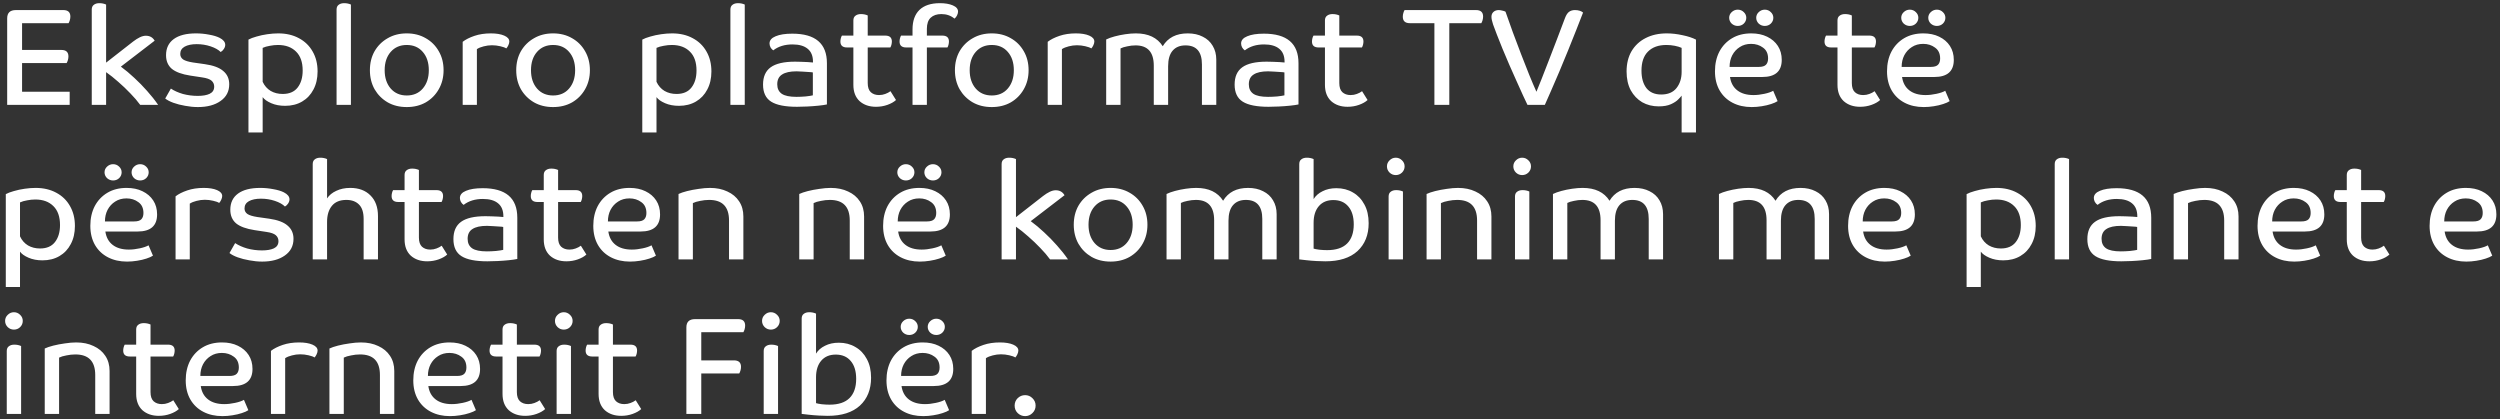 <svg width="453" height="76" viewBox="0 0 453 76" fill="none" xmlns="http://www.w3.org/2000/svg">
<rect x="0" y="0" width="453" height="76" fill="#333333" stroke="none"/>
<path d="M1.3 3.325C1.3 2.325 1.825 1.825 2.875 1.825H11.475C12.325 1.825 12.75 2.217 12.75 3C12.75 3.217 12.717 3.442 12.65 3.675C12.583 3.892 12.508 4.067 12.425 4.2H4V9.05H11.125C11.975 9.05 12.4 9.442 12.4 10.225C12.4 10.442 12.367 10.667 12.3 10.9C12.233 11.117 12.158 11.292 12.075 11.425H4V16.625H12.625V19H1.3V3.325ZM16.626 1.725C16.626 1.342 16.751 1.058 17.001 0.875C17.251 0.675 17.584 0.575 18.001 0.575C18.451 0.575 18.86 0.658 19.226 0.825V11.35L24.126 7.525C24.559 7.192 24.968 6.933 25.351 6.75C25.735 6.567 26.093 6.475 26.426 6.475C27.143 6.475 27.676 6.775 28.026 7.375L21.901 12.075C22.701 12.658 23.509 13.333 24.326 14.1C25.143 14.85 25.918 15.642 26.651 16.475C27.401 17.308 28.068 18.15 28.651 19H25.401C24.918 18.333 24.326 17.642 23.626 16.925C22.943 16.208 22.218 15.517 21.451 14.85C20.684 14.167 19.943 13.575 19.226 13.075V19H16.626V1.725ZM39.962 18.3C38.929 19.033 37.562 19.4 35.862 19.4C35.112 19.4 34.345 19.325 33.562 19.175C32.779 19.042 32.062 18.858 31.412 18.625C30.779 18.392 30.287 18.133 29.937 17.85L30.962 16.05C31.562 16.45 32.287 16.775 33.137 17.025C34.004 17.258 34.904 17.375 35.837 17.375C36.737 17.375 37.454 17.25 37.987 17C38.537 16.733 38.812 16.3 38.812 15.7C38.812 15.267 38.654 14.908 38.337 14.625C38.02 14.342 37.454 14.142 36.637 14.025L34.487 13.7C32.97 13.467 31.854 13.058 31.137 12.475C30.437 11.875 30.087 11.05 30.087 10C30.087 8.733 30.554 7.758 31.487 7.075C32.42 6.392 33.762 6.05 35.512 6.05C36.312 6.05 37.095 6.125 37.862 6.275C38.645 6.408 39.287 6.6 39.787 6.85C40.47 7.2 40.812 7.625 40.812 8.125C40.812 8.375 40.729 8.625 40.562 8.875C40.412 9.108 40.22 9.292 39.987 9.425C39.57 9.008 38.962 8.667 38.162 8.4C37.362 8.133 36.52 8 35.637 8C34.737 8 34.012 8.15 33.462 8.45C32.929 8.75 32.662 9.192 32.662 9.775C32.662 10.192 32.837 10.525 33.187 10.775C33.537 11.008 34.137 11.192 34.987 11.325L37.112 11.625C38.645 11.842 39.762 12.258 40.462 12.875C41.179 13.475 41.537 14.275 41.537 15.275C41.537 16.558 41.012 17.567 39.962 18.3ZM45.02 7.175C45.386 6.975 45.87 6.792 46.47 6.625C47.086 6.442 47.745 6.3 48.445 6.2C49.145 6.1 49.803 6.05 50.42 6.05C51.853 6.05 53.103 6.342 54.17 6.925C55.236 7.492 56.061 8.292 56.645 9.325C57.245 10.358 57.545 11.567 57.545 12.95C57.545 14.2 57.295 15.292 56.795 16.225C56.311 17.158 55.628 17.883 54.745 18.4C53.861 18.917 52.836 19.175 51.67 19.175C50.72 19.175 49.878 19.017 49.145 18.7C48.411 18.383 47.895 18.017 47.595 17.6V24H45.02V7.175ZM51.22 17.025C52.42 17.025 53.32 16.642 53.92 15.875C54.536 15.092 54.845 14.058 54.845 12.775C54.845 11.275 54.445 10.133 53.645 9.35C52.845 8.55 51.753 8.15 50.37 8.15C49.886 8.15 49.395 8.2 48.895 8.3C48.395 8.383 47.961 8.508 47.595 8.675V14.825C47.928 15.542 48.411 16.092 49.045 16.475C49.678 16.842 50.403 17.025 51.22 17.025ZM63.587 19H60.986V1.725C60.986 1.342 61.111 1.058 61.361 0.875C61.611 0.675 61.945 0.575 62.361 0.575C62.812 0.575 63.22 0.658 63.587 0.825V19ZM67.876 16.175C67.309 15.158 67.026 14.008 67.026 12.725C67.026 11.425 67.309 10.275 67.876 9.275C68.459 8.275 69.251 7.492 70.251 6.925C71.251 6.342 72.401 6.05 73.701 6.05C75.001 6.05 76.151 6.342 77.151 6.925C78.151 7.492 78.934 8.275 79.501 9.275C80.084 10.275 80.376 11.425 80.376 12.725C80.376 14.008 80.084 15.158 79.501 16.175C78.934 17.175 78.151 17.967 77.151 18.55C76.151 19.117 75.001 19.4 73.701 19.4C72.401 19.4 71.251 19.117 70.251 18.55C69.251 17.967 68.459 17.175 67.876 16.175ZM77.701 12.725C77.701 11.342 77.334 10.233 76.601 9.4C75.884 8.567 74.918 8.15 73.701 8.15C72.501 8.15 71.534 8.567 70.801 9.4C70.068 10.233 69.701 11.342 69.701 12.725C69.701 14.092 70.068 15.2 70.801 16.05C71.534 16.883 72.501 17.3 73.701 17.3C74.918 17.3 75.884 16.883 76.601 16.05C77.334 15.2 77.701 14.092 77.701 12.725ZM83.838 7.575C84.371 7.158 85.08 6.8 85.963 6.5C86.846 6.2 87.838 6.05 88.938 6.05C89.938 6.05 90.746 6.183 91.363 6.45C91.98 6.717 92.288 7.075 92.288 7.525C92.288 7.725 92.23 7.95 92.113 8.2C91.996 8.45 91.871 8.642 91.738 8.775C91.521 8.625 91.155 8.492 90.638 8.375C90.138 8.258 89.638 8.2 89.138 8.2C88.638 8.2 88.138 8.267 87.638 8.4C87.155 8.517 86.746 8.683 86.413 8.9V19H83.838V7.575ZM94.39 16.175C93.823 15.158 93.54 14.008 93.54 12.725C93.54 11.425 93.823 10.275 94.39 9.275C94.973 8.275 95.765 7.492 96.765 6.925C97.765 6.342 98.915 6.05 100.215 6.05C101.515 6.05 102.665 6.342 103.665 6.925C104.665 7.492 105.448 8.275 106.015 9.275C106.598 10.275 106.89 11.425 106.89 12.725C106.89 14.008 106.598 15.158 106.015 16.175C105.448 17.175 104.665 17.967 103.665 18.55C102.665 19.117 101.515 19.4 100.215 19.4C98.915 19.4 97.765 19.117 96.765 18.55C95.765 17.967 94.973 17.175 94.39 16.175ZM104.215 12.725C104.215 11.342 103.848 10.233 103.115 9.4C102.398 8.567 101.431 8.15 100.215 8.15C99.015 8.15 98.048 8.567 97.315 9.4C96.581 10.233 96.215 11.342 96.215 12.725C96.215 14.092 96.581 15.2 97.315 16.05C98.048 16.883 99.015 17.3 100.215 17.3C101.431 17.3 102.398 16.883 103.115 16.05C103.848 15.2 104.215 14.092 104.215 12.725ZM116.382 7.175C116.749 6.975 117.232 6.792 117.832 6.625C118.449 6.442 119.107 6.3 119.807 6.2C120.507 6.1 121.165 6.05 121.782 6.05C123.215 6.05 124.465 6.342 125.532 6.925C126.599 7.492 127.424 8.292 128.007 9.325C128.607 10.358 128.907 11.567 128.907 12.95C128.907 14.2 128.657 15.292 128.157 16.225C127.674 17.158 126.99 17.883 126.107 18.4C125.224 18.917 124.199 19.175 123.032 19.175C122.082 19.175 121.24 19.017 120.507 18.7C119.774 18.383 119.257 18.017 118.957 17.6V24H116.382V7.175ZM122.582 17.025C123.782 17.025 124.682 16.642 125.282 15.875C125.899 15.092 126.207 14.058 126.207 12.775C126.207 11.275 125.807 10.133 125.007 9.35C124.207 8.55 123.115 8.15 121.732 8.15C121.249 8.15 120.757 8.2 120.257 8.3C119.757 8.383 119.324 8.508 118.957 8.675V14.825C119.29 15.542 119.774 16.092 120.407 16.475C121.04 16.842 121.765 17.025 122.582 17.025ZM134.949 19H132.349V1.725C132.349 1.342 132.474 1.058 132.724 0.875C132.974 0.675 133.307 0.575 133.724 0.575C134.174 0.575 134.582 0.658 134.949 0.825V19ZM149.838 18.925C149.455 19.008 148.938 19.083 148.288 19.15C147.638 19.217 146.963 19.267 146.263 19.3C145.58 19.333 144.963 19.35 144.413 19.35C142.28 19.35 140.722 19.042 139.738 18.425C138.755 17.808 138.263 16.775 138.263 15.325C138.263 13.908 138.722 12.867 139.638 12.2C140.572 11.517 142.047 11.175 144.063 11.175C144.397 11.175 144.772 11.183 145.188 11.2C145.605 11.217 146.005 11.233 146.388 11.25C146.772 11.267 147.08 11.292 147.313 11.325V11.2C147.313 10.15 146.997 9.367 146.363 8.85C145.73 8.317 144.813 8.05 143.613 8.05C142.197 8.05 141.03 8.408 140.113 9.125C139.913 8.992 139.747 8.808 139.613 8.575C139.497 8.342 139.438 8.108 139.438 7.875C139.438 7.308 139.805 6.875 140.538 6.575C141.272 6.258 142.28 6.1 143.563 6.1C147.747 6.1 149.838 7.883 149.838 11.45V18.925ZM140.838 15.275C140.838 16.042 141.113 16.617 141.663 17C142.213 17.367 143.097 17.55 144.313 17.55C144.83 17.55 145.388 17.525 145.988 17.475C146.588 17.408 147.022 17.342 147.288 17.275V13.125C147.155 13.092 146.913 13.067 146.563 13.05C146.213 13.017 145.83 12.992 145.413 12.975C145.013 12.942 144.655 12.925 144.338 12.925C143.172 12.925 142.297 13.117 141.713 13.5C141.13 13.867 140.838 14.458 140.838 15.275ZM154.631 8.6H153.481C152.681 8.6 152.281 8.242 152.281 7.525C152.281 7.342 152.306 7.15 152.356 6.95C152.406 6.75 152.473 6.583 152.556 6.45H154.631V3.7C154.631 3.317 154.756 3.033 155.006 2.85C155.256 2.65 155.59 2.55 156.006 2.55C156.456 2.55 156.865 2.633 157.231 2.8V6.45H160.406C161.206 6.45 161.606 6.808 161.606 7.525C161.606 7.692 161.581 7.883 161.531 8.1C161.481 8.3 161.415 8.467 161.331 8.6H157.231V15.05C157.231 15.8 157.415 16.35 157.781 16.7C158.165 17.05 158.665 17.225 159.281 17.225C159.681 17.225 160.056 17.158 160.406 17.025C160.773 16.892 161.09 16.725 161.356 16.525L162.356 18.125C161.973 18.475 161.456 18.767 160.806 19C160.156 19.233 159.465 19.35 158.731 19.35C157.515 19.35 156.523 19.008 155.756 18.325C155.006 17.625 154.631 16.642 154.631 15.375V8.6ZM165.349 8.6H164.199C163.399 8.6 162.999 8.242 162.999 7.525C162.999 7.342 163.024 7.15 163.074 6.95C163.124 6.75 163.191 6.583 163.274 6.45H165.349V5.325C165.349 3.792 165.766 2.617 166.599 1.8C167.449 0.983 168.683 0.575 170.299 0.575C171.249 0.575 172.033 0.708 172.649 0.975C173.283 1.242 173.599 1.617 173.599 2.1C173.599 2.3 173.541 2.525 173.424 2.775C173.308 3.025 173.149 3.225 172.949 3.375C172.299 2.825 171.508 2.55 170.574 2.55C169.758 2.55 169.116 2.767 168.649 3.2C168.183 3.633 167.949 4.308 167.949 5.225V6.45H170.749C171.549 6.45 171.949 6.808 171.949 7.525C171.949 7.692 171.924 7.883 171.874 8.1C171.824 8.3 171.758 8.467 171.674 8.6H167.949V19H165.349V8.6ZM173.882 16.175C173.315 15.158 173.032 14.008 173.032 12.725C173.032 11.425 173.315 10.275 173.882 9.275C174.465 8.275 175.257 7.492 176.257 6.925C177.257 6.342 178.407 6.05 179.707 6.05C181.007 6.05 182.157 6.342 183.157 6.925C184.157 7.492 184.94 8.275 185.507 9.275C186.09 10.275 186.382 11.425 186.382 12.725C186.382 14.008 186.09 15.158 185.507 16.175C184.94 17.175 184.157 17.967 183.157 18.55C182.157 19.117 181.007 19.4 179.707 19.4C178.407 19.4 177.257 19.117 176.257 18.55C175.257 17.967 174.465 17.175 173.882 16.175ZM183.707 12.725C183.707 11.342 183.34 10.233 182.607 9.4C181.89 8.567 180.924 8.15 179.707 8.15C178.507 8.15 177.54 8.567 176.807 9.4C176.074 10.233 175.707 11.342 175.707 12.725C175.707 14.092 176.074 15.2 176.807 16.05C177.54 16.883 178.507 17.3 179.707 17.3C180.924 17.3 181.89 16.883 182.607 16.05C183.34 15.2 183.707 14.092 183.707 12.725ZM189.844 7.575C190.377 7.158 191.086 6.8 191.969 6.5C192.852 6.2 193.844 6.05 194.944 6.05C195.944 6.05 196.752 6.183 197.369 6.45C197.986 6.717 198.294 7.075 198.294 7.525C198.294 7.725 198.236 7.95 198.119 8.2C198.002 8.45 197.877 8.642 197.744 8.775C197.527 8.625 197.161 8.492 196.644 8.375C196.144 8.258 195.644 8.2 195.144 8.2C194.644 8.2 194.144 8.267 193.644 8.4C193.161 8.517 192.752 8.683 192.419 8.9V19H189.844V7.575ZM200.44 7.15C200.84 6.95 201.348 6.767 201.965 6.6C202.581 6.433 203.231 6.3 203.915 6.2C204.598 6.1 205.231 6.05 205.815 6.05C208.081 6.05 209.706 6.825 210.69 8.375C211.623 6.825 213.131 6.05 215.215 6.05C216.265 6.05 217.173 6.25 217.94 6.65C218.723 7.033 219.323 7.583 219.74 8.3C220.173 9.017 220.39 9.85 220.39 10.8V19H217.79V11.675C217.79 9.375 216.798 8.225 214.815 8.225C213.798 8.225 213.015 8.55 212.465 9.2C211.931 9.833 211.665 10.767 211.665 12V19H209.065V11.9C209.065 9.45 207.965 8.225 205.765 8.225C205.265 8.225 204.756 8.283 204.24 8.4C203.723 8.5 203.323 8.625 203.04 8.775V19H200.44V7.15ZM235.287 18.925C234.904 19.008 234.388 19.083 233.738 19.15C233.088 19.217 232.413 19.267 231.713 19.3C231.029 19.333 230.413 19.35 229.863 19.35C227.729 19.35 226.171 19.042 225.188 18.425C224.204 17.808 223.713 16.775 223.713 15.325C223.713 13.908 224.171 12.867 225.088 12.2C226.021 11.517 227.496 11.175 229.513 11.175C229.846 11.175 230.221 11.183 230.638 11.2C231.054 11.217 231.454 11.233 231.838 11.25C232.221 11.267 232.529 11.292 232.763 11.325V11.2C232.763 10.15 232.446 9.367 231.813 8.85C231.179 8.317 230.263 8.05 229.063 8.05C227.646 8.05 226.479 8.408 225.562 9.125C225.363 8.992 225.196 8.808 225.063 8.575C224.946 8.342 224.888 8.108 224.888 7.875C224.888 7.308 225.254 6.875 225.988 6.575C226.721 6.258 227.729 6.1 229.013 6.1C233.196 6.1 235.287 7.883 235.287 11.45V18.925ZM226.288 15.275C226.288 16.042 226.563 16.617 227.113 17C227.663 17.367 228.546 17.55 229.763 17.55C230.279 17.55 230.838 17.525 231.438 17.475C232.038 17.408 232.471 17.342 232.738 17.275V13.125C232.604 13.092 232.363 13.067 232.013 13.05C231.663 13.017 231.279 12.992 230.863 12.975C230.463 12.942 230.104 12.925 229.787 12.925C228.621 12.925 227.746 13.117 227.163 13.5C226.579 13.867 226.288 14.458 226.288 15.275ZM240.081 8.6H238.931C238.131 8.6 237.731 8.242 237.731 7.525C237.731 7.342 237.756 7.15 237.806 6.95C237.856 6.75 237.922 6.583 238.006 6.45H240.081V3.7C240.081 3.317 240.206 3.033 240.456 2.85C240.706 2.65 241.039 2.55 241.456 2.55C241.906 2.55 242.314 2.633 242.681 2.8V6.45H245.856C246.656 6.45 247.056 6.808 247.056 7.525C247.056 7.692 247.031 7.883 246.981 8.1C246.931 8.3 246.864 8.467 246.781 8.6H242.681V15.05C242.681 15.8 242.864 16.35 243.231 16.7C243.614 17.05 244.114 17.225 244.731 17.225C245.131 17.225 245.506 17.158 245.856 17.025C246.222 16.892 246.539 16.725 246.806 16.525L247.806 18.125C247.422 18.475 246.906 18.767 246.256 19C245.606 19.233 244.914 19.35 244.181 19.35C242.964 19.35 241.972 19.008 241.206 18.325C240.456 17.625 240.081 16.642 240.081 15.375V8.6ZM259.913 4.2H255.463C254.613 4.2 254.188 3.808 254.188 3.025C254.188 2.792 254.221 2.567 254.288 2.35C254.354 2.117 254.429 1.942 254.512 1.825H267.462C268.313 1.825 268.738 2.217 268.738 3C268.738 3.217 268.704 3.442 268.638 3.675C268.571 3.892 268.496 4.067 268.413 4.2H262.613V19H259.913V4.2ZM282.126 7.1C282.642 5.75 283.126 4.475 283.576 3.275C283.776 2.742 284.017 2.367 284.301 2.15C284.601 1.933 284.959 1.825 285.376 1.825C285.709 1.825 286.001 1.867 286.251 1.95C286.501 2.033 286.701 2.142 286.851 2.275C286.517 3.142 286.117 4.167 285.651 5.35C285.184 6.533 284.684 7.783 284.151 9.1C283.617 10.417 283.084 11.708 282.551 12.975C282.017 14.242 281.517 15.4 281.051 16.45C280.601 17.5 280.226 18.35 279.926 19H276.776C276.576 18.583 276.301 18 275.951 17.25C275.601 16.5 275.217 15.65 274.801 14.7C274.384 13.75 273.951 12.775 273.501 11.775C273.067 10.758 272.651 9.775 272.251 8.825C271.867 7.858 271.526 7 271.226 6.25C270.926 5.483 270.701 4.883 270.551 4.45C270.351 3.85 270.251 3.383 270.251 3.05C270.251 2.683 270.367 2.392 270.601 2.175C270.851 1.942 271.176 1.825 271.576 1.825C271.759 1.825 271.976 1.858 272.226 1.925C272.492 1.975 272.684 2.042 272.801 2.125C273.201 3.275 273.642 4.517 274.126 5.85C274.609 7.167 275.109 8.492 275.626 9.825C276.142 11.142 276.634 12.392 277.101 13.575C277.584 14.758 278.017 15.775 278.401 16.625C278.617 16.125 278.917 15.383 279.301 14.4C279.701 13.4 280.142 12.267 280.626 11C281.126 9.733 281.626 8.433 282.126 7.1ZM307.311 24H304.711V17.325C304.628 17.458 304.428 17.683 304.111 18C303.811 18.317 303.369 18.608 302.786 18.875C302.203 19.142 301.461 19.275 300.561 19.275C299.444 19.275 298.444 19.025 297.561 18.525C296.694 18.008 296.003 17.283 295.486 16.35C294.986 15.4 294.736 14.267 294.736 12.95C294.736 11.533 295.036 10.308 295.636 9.275C296.253 8.242 297.103 7.45 298.186 6.9C299.286 6.333 300.561 6.05 302.011 6.05C302.928 6.05 303.878 6.158 304.861 6.375C305.844 6.575 306.661 6.842 307.311 7.175V24ZM304.711 8.675C304.394 8.525 303.986 8.4 303.486 8.3C302.986 8.2 302.469 8.15 301.936 8.15C300.519 8.15 299.411 8.55 298.611 9.35C297.828 10.133 297.436 11.283 297.436 12.8C297.436 14.133 297.736 15.192 298.336 15.975C298.953 16.742 299.844 17.125 301.011 17.125C302.244 17.125 303.169 16.733 303.786 15.95C304.403 15.167 304.711 14.192 304.711 13.025V8.675ZM317.402 19.4C316.102 19.4 314.952 19.142 313.952 18.625C312.952 18.108 312.168 17.367 311.602 16.4C311.035 15.417 310.752 14.258 310.752 12.925C310.752 11.575 311.018 10.383 311.552 9.35C312.102 8.317 312.868 7.508 313.852 6.925C314.835 6.342 315.993 6.05 317.327 6.05C318.427 6.05 319.385 6.25 320.202 6.65C321.035 7.05 321.685 7.608 322.152 8.325C322.618 9.042 322.852 9.883 322.852 10.85C322.852 12.917 321.677 13.95 319.327 13.95H313.477C313.627 15 314.068 15.808 314.802 16.375C315.535 16.942 316.51 17.225 317.727 17.225C318.36 17.225 319.018 17.15 319.702 17C320.402 16.85 320.935 16.667 321.302 16.45L322.102 18.325C321.835 18.508 321.443 18.683 320.927 18.85C320.427 19.017 319.86 19.15 319.227 19.25C318.61 19.35 318.002 19.4 317.402 19.4ZM320.377 10.6C320.377 9.717 320.068 9.058 319.452 8.625C318.852 8.175 318.135 7.95 317.302 7.95C316.518 7.95 315.835 8.142 315.252 8.525C314.668 8.892 314.21 9.392 313.877 10.025C313.56 10.642 313.402 11.342 313.402 12.125H318.677C319.31 12.125 319.752 11.992 320.002 11.725C320.252 11.458 320.377 11.083 320.377 10.6ZM313.777 4.275C313.477 3.975 313.327 3.625 313.327 3.225C313.327 2.825 313.477 2.483 313.777 2.2C314.093 1.9 314.46 1.75 314.877 1.75C315.31 1.75 315.677 1.9 315.977 2.2C316.277 2.483 316.427 2.825 316.427 3.225C316.427 3.625 316.277 3.975 315.977 4.275C315.677 4.558 315.31 4.7 314.877 4.7C314.46 4.7 314.093 4.558 313.777 4.275ZM318.677 4.275C318.377 3.975 318.227 3.625 318.227 3.225C318.227 2.825 318.377 2.483 318.677 2.2C318.993 1.9 319.36 1.75 319.777 1.75C320.21 1.75 320.577 1.9 320.877 2.2C321.177 2.483 321.327 2.825 321.327 3.225C321.327 3.625 321.177 3.975 320.877 4.275C320.577 4.558 320.21 4.7 319.777 4.7C319.36 4.7 318.993 4.558 318.677 4.275ZM332.952 8.6H331.802C331.002 8.6 330.602 8.242 330.602 7.525C330.602 7.342 330.627 7.15 330.677 6.95C330.727 6.75 330.793 6.583 330.877 6.45H332.952V3.7C332.952 3.317 333.077 3.033 333.327 2.85C333.577 2.65 333.91 2.55 334.327 2.55C334.777 2.55 335.185 2.633 335.552 2.8V6.45H338.727C339.527 6.45 339.927 6.808 339.927 7.525C339.927 7.692 339.902 7.883 339.852 8.1C339.802 8.3 339.735 8.467 339.652 8.6H335.552V15.05C335.552 15.8 335.735 16.35 336.102 16.7C336.485 17.05 336.985 17.225 337.602 17.225C338.002 17.225 338.377 17.158 338.727 17.025C339.093 16.892 339.41 16.725 339.677 16.525L340.677 18.125C340.293 18.475 339.777 18.767 339.127 19C338.477 19.233 337.785 19.35 337.052 19.35C335.835 19.35 334.843 19.008 334.077 18.325C333.327 17.625 332.952 16.642 332.952 15.375V8.6ZM348.578 19.4C347.278 19.4 346.128 19.142 345.128 18.625C344.128 18.108 343.345 17.367 342.778 16.4C342.212 15.417 341.928 14.258 341.928 12.925C341.928 11.575 342.195 10.383 342.728 9.35C343.278 8.317 344.045 7.508 345.028 6.925C346.012 6.342 347.17 6.05 348.503 6.05C349.603 6.05 350.562 6.25 351.378 6.65C352.212 7.05 352.862 7.608 353.328 8.325C353.795 9.042 354.028 9.883 354.028 10.85C354.028 12.917 352.853 13.95 350.503 13.95H344.653C344.803 15 345.245 15.808 345.978 16.375C346.712 16.942 347.687 17.225 348.903 17.225C349.537 17.225 350.195 17.15 350.878 17C351.578 16.85 352.112 16.667 352.478 16.45L353.278 18.325C353.012 18.508 352.62 18.683 352.103 18.85C351.603 19.017 351.037 19.15 350.403 19.25C349.787 19.35 349.178 19.4 348.578 19.4ZM351.553 10.6C351.553 9.717 351.245 9.058 350.628 8.625C350.028 8.175 349.312 7.95 348.478 7.95C347.695 7.95 347.012 8.142 346.428 8.525C345.845 8.892 345.387 9.392 345.053 10.025C344.737 10.642 344.578 11.342 344.578 12.125H349.853C350.487 12.125 350.928 11.992 351.178 11.725C351.428 11.458 351.553 11.083 351.553 10.6ZM344.953 4.275C344.653 3.975 344.503 3.625 344.503 3.225C344.503 2.825 344.653 2.483 344.953 2.2C345.27 1.9 345.637 1.75 346.053 1.75C346.487 1.75 346.853 1.9 347.153 2.2C347.453 2.483 347.603 2.825 347.603 3.225C347.603 3.625 347.453 3.975 347.153 4.275C346.853 4.558 346.487 4.7 346.053 4.7C345.637 4.7 345.27 4.558 344.953 4.275ZM349.853 4.275C349.553 3.975 349.403 3.625 349.403 3.225C349.403 2.825 349.553 2.483 349.853 2.2C350.17 1.9 350.537 1.75 350.953 1.75C351.387 1.75 351.753 1.9 352.053 2.2C352.353 2.483 352.503 2.825 352.503 3.225C352.503 3.625 352.353 3.975 352.053 4.275C351.753 4.558 351.387 4.7 350.953 4.7C350.537 4.7 350.17 4.558 349.853 4.275ZM1.05 35.175C1.417 34.975 1.9 34.792 2.5 34.625C3.117 34.442 3.775 34.3 4.475 34.2C5.175 34.1 5.833 34.05 6.45 34.05C7.883 34.05 9.133 34.342 10.2 34.925C11.267 35.492 12.092 36.292 12.675 37.325C13.275 38.358 13.575 39.567 13.575 40.95C13.575 42.2 13.325 43.292 12.825 44.225C12.342 45.158 11.658 45.883 10.775 46.4C9.892 46.917 8.867 47.175 7.7 47.175C6.75 47.175 5.908 47.017 5.175 46.7C4.442 46.383 3.925 46.017 3.625 45.6V52H1.05V35.175ZM7.25 45.025C8.45 45.025 9.35 44.642 9.95 43.875C10.567 43.092 10.875 42.058 10.875 40.775C10.875 39.275 10.475 38.133 9.675 37.35C8.875 36.55 7.783 36.15 6.4 36.15C5.917 36.15 5.425 36.2 4.925 36.3C4.425 36.383 3.992 36.508 3.625 36.675V42.825C3.958 43.542 4.442 44.092 5.075 44.475C5.708 44.842 6.433 45.025 7.25 45.025ZM23.017 47.4C21.717 47.4 20.567 47.142 19.567 46.625C18.567 46.108 17.784 45.367 17.217 44.4C16.65 43.417 16.367 42.258 16.367 40.925C16.367 39.575 16.634 38.383 17.167 37.35C17.717 36.317 18.483 35.508 19.467 34.925C20.45 34.342 21.608 34.05 22.942 34.05C24.042 34.05 25 34.25 25.817 34.65C26.65 35.05 27.3 35.608 27.767 36.325C28.233 37.042 28.467 37.883 28.467 38.85C28.467 40.917 27.292 41.95 24.942 41.95H19.092C19.242 43 19.683 43.808 20.417 44.375C21.15 44.942 22.125 45.225 23.342 45.225C23.975 45.225 24.634 45.15 25.317 45C26.017 44.85 26.55 44.667 26.917 44.45L27.717 46.325C27.45 46.508 27.058 46.683 26.542 46.85C26.042 47.017 25.475 47.15 24.842 47.25C24.225 47.35 23.617 47.4 23.017 47.4ZM25.992 38.6C25.992 37.717 25.683 37.058 25.067 36.625C24.467 36.175 23.75 35.95 22.917 35.95C22.134 35.95 21.45 36.142 20.867 36.525C20.284 36.892 19.825 37.392 19.492 38.025C19.175 38.642 19.017 39.342 19.017 40.125H24.292C24.925 40.125 25.367 39.992 25.617 39.725C25.867 39.458 25.992 39.083 25.992 38.6ZM19.392 32.275C19.092 31.975 18.942 31.625 18.942 31.225C18.942 30.825 19.092 30.483 19.392 30.2C19.709 29.9 20.075 29.75 20.492 29.75C20.925 29.75 21.292 29.9 21.592 30.2C21.892 30.483 22.042 30.825 22.042 31.225C22.042 31.625 21.892 31.975 21.592 32.275C21.292 32.558 20.925 32.7 20.492 32.7C20.075 32.7 19.709 32.558 19.392 32.275ZM24.292 32.275C23.992 31.975 23.842 31.625 23.842 31.225C23.842 30.825 23.992 30.483 24.292 30.2C24.608 29.9 24.975 29.75 25.392 29.75C25.825 29.75 26.192 29.9 26.492 30.2C26.792 30.483 26.942 30.825 26.942 31.225C26.942 31.625 26.792 31.975 26.492 32.275C26.192 32.558 25.825 32.7 25.392 32.7C24.975 32.7 24.608 32.558 24.292 32.275ZM31.812 35.575C32.345 35.158 33.053 34.8 33.937 34.5C34.82 34.2 35.812 34.05 36.912 34.05C37.912 34.05 38.72 34.183 39.337 34.45C39.953 34.717 40.262 35.075 40.262 35.525C40.262 35.725 40.203 35.95 40.087 36.2C39.97 36.45 39.845 36.642 39.712 36.775C39.495 36.625 39.128 36.492 38.612 36.375C38.112 36.258 37.612 36.2 37.112 36.2C36.612 36.2 36.112 36.267 35.612 36.4C35.128 36.517 34.72 36.683 34.387 36.9V47H31.812V35.575ZM51.607 46.3C50.574 47.033 49.207 47.4 47.507 47.4C46.757 47.4 45.991 47.325 45.207 47.175C44.424 47.042 43.707 46.858 43.057 46.625C42.424 46.392 41.932 46.133 41.582 45.85L42.607 44.05C43.207 44.45 43.932 44.775 44.782 45.025C45.649 45.258 46.549 45.375 47.482 45.375C48.382 45.375 49.099 45.25 49.632 45C50.182 44.733 50.457 44.3 50.457 43.7C50.457 43.267 50.299 42.908 49.982 42.625C49.666 42.342 49.099 42.142 48.282 42.025L46.132 41.7C44.616 41.467 43.499 41.058 42.782 40.475C42.082 39.875 41.732 39.05 41.732 38C41.732 36.733 42.199 35.758 43.132 35.075C44.066 34.392 45.407 34.05 47.157 34.05C47.957 34.05 48.741 34.125 49.507 34.275C50.291 34.408 50.932 34.6 51.432 34.85C52.116 35.2 52.457 35.625 52.457 36.125C52.457 36.375 52.374 36.625 52.207 36.875C52.057 37.108 51.866 37.292 51.632 37.425C51.216 37.008 50.607 36.667 49.807 36.4C49.007 36.133 48.166 36 47.282 36C46.382 36 45.657 36.15 45.107 36.45C44.574 36.75 44.307 37.192 44.307 37.775C44.307 38.192 44.482 38.525 44.832 38.775C45.182 39.008 45.782 39.192 46.632 39.325L48.757 39.625C50.291 39.842 51.407 40.258 52.107 40.875C52.824 41.475 53.182 42.275 53.182 43.275C53.182 44.558 52.657 45.567 51.607 46.3ZM56.665 29.725C56.665 29.342 56.79 29.058 57.04 28.875C57.29 28.675 57.624 28.575 58.04 28.575C58.49 28.575 58.899 28.658 59.265 28.825V35.95C59.649 35.367 60.207 34.908 60.94 34.575C61.674 34.225 62.515 34.05 63.465 34.05C64.999 34.05 66.215 34.5 67.115 35.4C68.032 36.3 68.49 37.55 68.49 39.15V47H65.89V39.675C65.89 38.492 65.615 37.625 65.065 37.075C64.515 36.508 63.749 36.225 62.765 36.225C61.599 36.225 60.724 36.583 60.14 37.3C59.557 38.017 59.265 38.983 59.265 40.2V47H56.665V29.725ZM73.308 36.6H72.158C71.358 36.6 70.958 36.242 70.958 35.525C70.958 35.342 70.983 35.15 71.033 34.95C71.083 34.75 71.15 34.583 71.233 34.45H73.308V31.7C73.308 31.317 73.433 31.033 73.683 30.85C73.933 30.65 74.266 30.55 74.683 30.55C75.133 30.55 75.541 30.633 75.908 30.8V34.45H79.083C79.883 34.45 80.283 34.808 80.283 35.525C80.283 35.692 80.258 35.883 80.208 36.1C80.158 36.3 80.091 36.467 80.008 36.6H75.908V43.05C75.908 43.8 76.091 44.35 76.458 44.7C76.841 45.05 77.341 45.225 77.958 45.225C78.358 45.225 78.733 45.158 79.083 45.025C79.45 44.892 79.766 44.725 80.033 44.525L81.033 46.125C80.65 46.475 80.133 46.767 79.483 47C78.833 47.233 78.141 47.35 77.408 47.35C76.192 47.35 75.2 47.008 74.433 46.325C73.683 45.625 73.308 44.642 73.308 43.375V36.6ZM93.735 46.925C93.351 47.008 92.835 47.083 92.185 47.15C91.535 47.217 90.86 47.267 90.16 47.3C89.476 47.333 88.86 47.35 88.31 47.35C86.176 47.35 84.618 47.042 83.635 46.425C82.651 45.808 82.16 44.775 82.16 43.325C82.16 41.908 82.618 40.867 83.535 40.2C84.468 39.517 85.943 39.175 87.96 39.175C88.293 39.175 88.668 39.183 89.085 39.2C89.501 39.217 89.901 39.233 90.285 39.25C90.668 39.267 90.976 39.292 91.21 39.325V39.2C91.21 38.15 90.893 37.367 90.26 36.85C89.626 36.317 88.71 36.05 87.51 36.05C86.093 36.05 84.926 36.408 84.01 37.125C83.81 36.992 83.643 36.808 83.51 36.575C83.393 36.342 83.335 36.108 83.335 35.875C83.335 35.308 83.701 34.875 84.435 34.575C85.168 34.258 86.176 34.1 87.46 34.1C91.643 34.1 93.735 35.883 93.735 39.45V46.925ZM84.735 43.275C84.735 44.042 85.01 44.617 85.56 45C86.11 45.367 86.993 45.55 88.21 45.55C88.726 45.55 89.285 45.525 89.885 45.475C90.485 45.408 90.918 45.342 91.185 45.275V41.125C91.051 41.092 90.81 41.067 90.46 41.05C90.11 41.017 89.726 40.992 89.31 40.975C88.91 40.942 88.551 40.925 88.235 40.925C87.068 40.925 86.193 41.117 85.61 41.5C85.026 41.867 84.735 42.458 84.735 43.275ZM98.528 36.6H97.378C96.578 36.6 96.178 36.242 96.178 35.525C96.178 35.342 96.203 35.15 96.253 34.95C96.303 34.75 96.37 34.583 96.453 34.45H98.528V31.7C98.528 31.317 98.653 31.033 98.903 30.85C99.153 30.65 99.486 30.55 99.903 30.55C100.353 30.55 100.761 30.633 101.128 30.8V34.45H104.303C105.103 34.45 105.503 34.808 105.503 35.525C105.503 35.692 105.478 35.883 105.428 36.1C105.378 36.3 105.311 36.467 105.228 36.6H101.128V43.05C101.128 43.8 101.311 44.35 101.678 44.7C102.061 45.05 102.561 45.225 103.178 45.225C103.578 45.225 103.953 45.158 104.303 45.025C104.67 44.892 104.986 44.725 105.253 44.525L106.253 46.125C105.87 46.475 105.353 46.767 104.703 47C104.053 47.233 103.361 47.35 102.628 47.35C101.411 47.35 100.42 47.008 99.653 46.325C98.903 45.625 98.528 44.642 98.528 43.375V36.6ZM114.154 47.4C112.854 47.4 111.704 47.142 110.704 46.625C109.704 46.108 108.921 45.367 108.354 44.4C107.788 43.417 107.504 42.258 107.504 40.925C107.504 39.575 107.771 38.383 108.304 37.35C108.854 36.317 109.621 35.508 110.604 34.925C111.588 34.342 112.746 34.05 114.079 34.05C115.179 34.05 116.138 34.25 116.954 34.65C117.788 35.05 118.438 35.608 118.904 36.325C119.371 37.042 119.604 37.883 119.604 38.85C119.604 40.917 118.429 41.95 116.079 41.95H110.229C110.379 43 110.821 43.808 111.554 44.375C112.288 44.942 113.263 45.225 114.479 45.225C115.113 45.225 115.771 45.15 116.454 45C117.154 44.85 117.688 44.667 118.054 44.45L118.854 46.325C118.588 46.508 118.196 46.683 117.679 46.85C117.179 47.017 116.613 47.15 115.979 47.25C115.363 47.35 114.754 47.4 114.154 47.4ZM117.129 38.6C117.129 37.717 116.821 37.058 116.204 36.625C115.604 36.175 114.888 35.95 114.054 35.95C113.271 35.95 112.588 36.142 112.004 36.525C111.421 36.892 110.963 37.392 110.629 38.025C110.313 38.642 110.154 39.342 110.154 40.125H115.429C116.063 40.125 116.504 39.992 116.754 39.725C117.004 39.458 117.129 39.083 117.129 38.6ZM122.949 35.15C123.333 34.967 123.849 34.792 124.499 34.625C125.166 34.458 125.866 34.325 126.599 34.225C127.349 34.108 128.033 34.05 128.649 34.05C129.849 34.05 130.899 34.267 131.799 34.7C132.716 35.117 133.424 35.708 133.924 36.475C134.441 37.242 134.699 38.158 134.699 39.225V47H132.099V39.95C132.099 37.467 130.899 36.225 128.499 36.225C127.966 36.225 127.424 36.283 126.874 36.4C126.324 36.5 125.883 36.633 125.549 36.8V47H122.949V35.15ZM144.824 35.15C145.208 34.967 145.724 34.792 146.374 34.625C147.041 34.458 147.741 34.325 148.474 34.225C149.224 34.108 149.908 34.05 150.524 34.05C151.724 34.05 152.774 34.267 153.674 34.7C154.591 35.117 155.299 35.708 155.799 36.475C156.316 37.242 156.574 38.158 156.574 39.225V47H153.974V39.95C153.974 37.467 152.774 36.225 150.374 36.225C149.841 36.225 149.299 36.283 148.749 36.4C148.199 36.5 147.758 36.633 147.424 36.8V47H144.824V35.15ZM166.669 47.4C165.369 47.4 164.219 47.142 163.219 46.625C162.219 46.108 161.436 45.367 160.869 44.4C160.302 43.417 160.019 42.258 160.019 40.925C160.019 39.575 160.286 38.383 160.819 37.35C161.369 36.317 162.136 35.508 163.119 34.925C164.102 34.342 165.261 34.05 166.594 34.05C167.694 34.05 168.652 34.25 169.469 34.65C170.302 35.05 170.952 35.608 171.419 36.325C171.886 37.042 172.119 37.883 172.119 38.85C172.119 40.917 170.944 41.95 168.594 41.95H162.744C162.894 43 163.336 43.808 164.069 44.375C164.802 44.942 165.777 45.225 166.994 45.225C167.627 45.225 168.286 45.15 168.969 45C169.669 44.85 170.202 44.667 170.569 44.45L171.369 46.325C171.102 46.508 170.711 46.683 170.194 46.85C169.694 47.017 169.127 47.15 168.494 47.25C167.877 47.35 167.269 47.4 166.669 47.4ZM169.644 38.6C169.644 37.717 169.336 37.058 168.719 36.625C168.119 36.175 167.402 35.95 166.569 35.95C165.786 35.95 165.102 36.142 164.519 36.525C163.936 36.892 163.477 37.392 163.144 38.025C162.827 38.642 162.669 39.342 162.669 40.125H167.944C168.577 40.125 169.019 39.992 169.269 39.725C169.519 39.458 169.644 39.083 169.644 38.6ZM163.044 32.275C162.744 31.975 162.594 31.625 162.594 31.225C162.594 30.825 162.744 30.483 163.044 30.2C163.361 29.9 163.727 29.75 164.144 29.75C164.577 29.75 164.944 29.9 165.244 30.2C165.544 30.483 165.694 30.825 165.694 31.225C165.694 31.625 165.544 31.975 165.244 32.275C164.944 32.558 164.577 32.7 164.144 32.7C163.727 32.7 163.361 32.558 163.044 32.275ZM167.944 32.275C167.644 31.975 167.494 31.625 167.494 31.225C167.494 30.825 167.644 30.483 167.944 30.2C168.261 29.9 168.627 29.75 169.044 29.75C169.477 29.75 169.844 29.9 170.144 30.2C170.444 30.483 170.594 30.825 170.594 31.225C170.594 31.625 170.444 31.975 170.144 32.275C169.844 32.558 169.477 32.7 169.044 32.7C168.627 32.7 168.261 32.558 167.944 32.275ZM181.494 29.725C181.494 29.342 181.619 29.058 181.869 28.875C182.119 28.675 182.453 28.575 182.869 28.575C183.319 28.575 183.728 28.658 184.094 28.825V39.35L188.994 35.525C189.428 35.192 189.836 34.933 190.219 34.75C190.603 34.567 190.961 34.475 191.294 34.475C192.011 34.475 192.544 34.775 192.894 35.375L186.769 40.075C187.569 40.658 188.378 41.333 189.194 42.1C190.011 42.85 190.786 43.642 191.519 44.475C192.269 45.308 192.936 46.15 193.519 47H190.269C189.786 46.333 189.194 45.642 188.494 44.925C187.811 44.208 187.086 43.517 186.319 42.85C185.553 42.167 184.811 41.575 184.094 41.075V47H181.494V29.725ZM195.415 44.175C194.848 43.158 194.565 42.008 194.565 40.725C194.565 39.425 194.848 38.275 195.415 37.275C195.998 36.275 196.79 35.492 197.79 34.925C198.79 34.342 199.94 34.05 201.24 34.05C202.54 34.05 203.69 34.342 204.69 34.925C205.69 35.492 206.473 36.275 207.04 37.275C207.623 38.275 207.915 39.425 207.915 40.725C207.915 42.008 207.623 43.158 207.04 44.175C206.473 45.175 205.69 45.967 204.69 46.55C203.69 47.117 202.54 47.4 201.24 47.4C199.94 47.4 198.79 47.117 197.79 46.55C196.79 45.967 195.998 45.175 195.415 44.175ZM205.24 40.725C205.24 39.342 204.873 38.233 204.14 37.4C203.423 36.567 202.457 36.15 201.24 36.15C200.04 36.15 199.073 36.567 198.34 37.4C197.607 38.233 197.24 39.342 197.24 40.725C197.24 42.092 197.607 43.2 198.34 44.05C199.073 44.883 200.04 45.3 201.24 45.3C202.457 45.3 203.423 44.883 204.14 44.05C204.873 43.2 205.24 42.092 205.24 40.725ZM211.377 35.15C211.777 34.95 212.285 34.767 212.902 34.6C213.519 34.433 214.169 34.3 214.852 34.2C215.535 34.1 216.169 34.05 216.752 34.05C219.019 34.05 220.644 34.825 221.627 36.375C222.56 34.825 224.069 34.05 226.152 34.05C227.202 34.05 228.11 34.25 228.877 34.65C229.66 35.033 230.26 35.583 230.677 36.3C231.11 37.017 231.327 37.85 231.327 38.8V47H228.727V39.675C228.727 37.375 227.735 36.225 225.752 36.225C224.735 36.225 223.952 36.55 223.402 37.2C222.869 37.833 222.602 38.767 222.602 40V47H220.002V39.9C220.002 37.45 218.902 36.225 216.702 36.225C216.202 36.225 215.694 36.283 215.177 36.4C214.66 36.5 214.26 36.625 213.977 36.775V47H211.377V35.15ZM235.425 29.725C235.425 29.342 235.55 29.058 235.8 28.875C236.05 28.675 236.383 28.575 236.8 28.575C237.25 28.575 237.658 28.658 238.025 28.825V36.075C238.392 35.475 238.933 35 239.65 34.65C240.367 34.283 241.2 34.1 242.15 34.1C243.283 34.1 244.283 34.358 245.15 34.875C246.033 35.375 246.725 36.1 247.225 37.05C247.742 37.983 248 39.117 248 40.45C248 42.567 247.325 44.25 245.975 45.5C244.625 46.733 242.683 47.35 240.15 47.35C239.717 47.35 239.183 47.333 238.55 47.3C237.917 47.267 237.308 47.217 236.725 47.15C236.142 47.1 235.708 47.05 235.425 47V29.725ZM244.325 37.425C243.675 36.642 242.767 36.25 241.6 36.25C240.483 36.25 239.608 36.617 238.975 37.35C238.342 38.083 238.025 39.092 238.025 40.375V45.05C238.225 45.117 238.575 45.183 239.075 45.25C239.575 45.3 240.042 45.325 240.475 45.325C242.092 45.325 243.3 44.925 244.1 44.125C244.9 43.325 245.3 42.167 245.3 40.65C245.3 39.267 244.975 38.192 244.325 37.425ZM254.216 47H251.616V35.6C251.616 35.217 251.741 34.933 251.991 34.75C252.241 34.55 252.574 34.45 252.991 34.45C253.441 34.45 253.849 34.533 254.216 34.7V47ZM251.791 31.275C251.474 30.958 251.316 30.583 251.316 30.15C251.316 29.717 251.474 29.35 251.791 29.05C252.107 28.733 252.482 28.575 252.916 28.575C253.349 28.575 253.724 28.733 254.041 29.05C254.357 29.35 254.516 29.717 254.516 30.15C254.516 30.583 254.357 30.958 254.041 31.275C253.724 31.575 253.349 31.725 252.916 31.725C252.482 31.725 252.107 31.575 251.791 31.275ZM258.496 35.15C258.88 34.967 259.396 34.792 260.046 34.625C260.713 34.458 261.413 34.325 262.146 34.225C262.896 34.108 263.58 34.05 264.196 34.05C265.396 34.05 266.446 34.267 267.346 34.7C268.263 35.117 268.971 35.708 269.471 36.475C269.988 37.242 270.246 38.158 270.246 39.225V47H267.646V39.95C267.646 37.467 266.446 36.225 264.046 36.225C263.513 36.225 262.971 36.283 262.421 36.4C261.871 36.5 261.43 36.633 261.096 36.8V47H258.496V35.15ZM277.116 47H274.516V35.6C274.516 35.217 274.641 34.933 274.891 34.75C275.141 34.55 275.474 34.45 275.891 34.45C276.341 34.45 276.749 34.533 277.116 34.7V47ZM274.691 31.275C274.374 30.958 274.216 30.583 274.216 30.15C274.216 29.717 274.374 29.35 274.691 29.05C275.008 28.733 275.383 28.575 275.816 28.575C276.249 28.575 276.624 28.733 276.941 29.05C277.258 29.35 277.416 29.717 277.416 30.15C277.416 30.583 277.258 30.958 276.941 31.275C276.624 31.575 276.249 31.725 275.816 31.725C275.383 31.725 275.008 31.575 274.691 31.275ZM281.397 35.15C281.797 34.95 282.305 34.767 282.922 34.6C283.538 34.433 284.188 34.3 284.872 34.2C285.555 34.1 286.188 34.05 286.772 34.05C289.038 34.05 290.663 34.825 291.647 36.375C292.58 34.825 294.088 34.05 296.172 34.05C297.222 34.05 298.13 34.25 298.897 34.65C299.68 35.033 300.28 35.583 300.697 36.3C301.13 37.017 301.347 37.85 301.347 38.8V47H298.747V39.675C298.747 37.375 297.755 36.225 295.772 36.225C294.755 36.225 293.972 36.55 293.422 37.2C292.888 37.833 292.622 38.767 292.622 40V47H290.022V39.9C290.022 37.45 288.922 36.225 286.722 36.225C286.222 36.225 285.713 36.283 285.197 36.4C284.68 36.5 284.28 36.625 283.997 36.775V47H281.397V35.15ZM311.475 35.15C311.875 34.95 312.383 34.767 313 34.6C313.616 34.433 314.266 34.3 314.95 34.2C315.633 34.1 316.266 34.05 316.85 34.05C319.116 34.05 320.741 34.825 321.725 36.375C322.658 34.825 324.166 34.05 326.25 34.05C327.3 34.05 328.208 34.25 328.975 34.65C329.758 35.033 330.358 35.583 330.775 36.3C331.208 37.017 331.425 37.85 331.425 38.8V47H328.825V39.675C328.825 37.375 327.833 36.225 325.85 36.225C324.833 36.225 324.05 36.55 323.5 37.2C322.966 37.833 322.7 38.767 322.7 40V47H320.1V39.9C320.1 37.45 319 36.225 316.8 36.225C316.3 36.225 315.791 36.283 315.275 36.4C314.758 36.5 314.358 36.625 314.075 36.775V47H311.475V35.15ZM341.523 47.4C340.223 47.4 339.073 47.142 338.073 46.625C337.073 46.108 336.289 45.367 335.723 44.4C335.156 43.417 334.873 42.258 334.873 40.925C334.873 39.575 335.139 38.383 335.673 37.35C336.223 36.317 336.989 35.508 337.973 34.925C338.956 34.342 340.114 34.05 341.448 34.05C342.548 34.05 343.506 34.25 344.323 34.65C345.156 35.05 345.806 35.608 346.273 36.325C346.739 37.042 346.973 37.883 346.973 38.85C346.973 40.917 345.798 41.95 343.448 41.95H337.598C337.748 43 338.189 43.808 338.923 44.375C339.656 44.942 340.631 45.225 341.848 45.225C342.481 45.225 343.139 45.15 343.823 45C344.523 44.85 345.056 44.667 345.423 44.45L346.223 46.325C345.956 46.508 345.564 46.683 345.048 46.85C344.548 47.017 343.981 47.15 343.348 47.25C342.731 47.35 342.123 47.4 341.523 47.4ZM344.498 38.6C344.498 37.717 344.189 37.058 343.573 36.625C342.973 36.175 342.256 35.95 341.423 35.95C340.639 35.95 339.956 36.142 339.373 36.525C338.789 36.892 338.331 37.392 337.998 38.025C337.681 38.642 337.523 39.342 337.523 40.125H342.798C343.431 40.125 343.873 39.992 344.123 39.725C344.373 39.458 344.498 39.083 344.498 38.6ZM356.348 35.175C356.715 34.975 357.198 34.792 357.798 34.625C358.415 34.442 359.073 34.3 359.773 34.2C360.473 34.1 361.131 34.05 361.748 34.05C363.181 34.05 364.431 34.342 365.498 34.925C366.565 35.492 367.39 36.292 367.973 37.325C368.573 38.358 368.873 39.567 368.873 40.95C368.873 42.2 368.623 43.292 368.123 44.225C367.64 45.158 366.956 45.883 366.073 46.4C365.19 46.917 364.165 47.175 362.998 47.175C362.048 47.175 361.206 47.017 360.473 46.7C359.74 46.383 359.223 46.017 358.923 45.6V52H356.348V35.175ZM362.548 45.025C363.748 45.025 364.648 44.642 365.248 43.875C365.865 43.092 366.173 42.058 366.173 40.775C366.173 39.275 365.773 38.133 364.973 37.35C364.173 36.55 363.081 36.15 361.698 36.15C361.215 36.15 360.723 36.2 360.223 36.3C359.723 36.383 359.29 36.508 358.923 36.675V42.825C359.256 43.542 359.74 44.092 360.373 44.475C361.006 44.842 361.731 45.025 362.548 45.025ZM374.915 47H372.315V29.725C372.315 29.342 372.44 29.058 372.69 28.875C372.94 28.675 373.273 28.575 373.69 28.575C374.14 28.575 374.548 28.658 374.915 28.825V47ZM389.804 46.925C389.421 47.008 388.904 47.083 388.254 47.15C387.604 47.217 386.929 47.267 386.229 47.3C385.546 47.333 384.929 47.35 384.379 47.35C382.246 47.35 380.687 47.042 379.704 46.425C378.721 45.808 378.229 44.775 378.229 43.325C378.229 41.908 378.687 40.867 379.604 40.2C380.537 39.517 382.012 39.175 384.029 39.175C384.362 39.175 384.737 39.183 385.154 39.2C385.571 39.217 385.971 39.233 386.354 39.25C386.737 39.267 387.046 39.292 387.279 39.325V39.2C387.279 38.15 386.962 37.367 386.329 36.85C385.696 36.317 384.779 36.05 383.579 36.05C382.162 36.05 380.996 36.408 380.079 37.125C379.879 36.992 379.712 36.808 379.579 36.575C379.462 36.342 379.404 36.108 379.404 35.875C379.404 35.308 379.771 34.875 380.504 34.575C381.237 34.258 382.246 34.1 383.529 34.1C387.712 34.1 389.804 35.883 389.804 39.45V46.925ZM380.804 43.275C380.804 44.042 381.079 44.617 381.629 45C382.179 45.367 383.062 45.55 384.279 45.55C384.796 45.55 385.354 45.525 385.954 45.475C386.554 45.408 386.987 45.342 387.254 45.275V41.125C387.121 41.092 386.879 41.067 386.529 41.05C386.179 41.017 385.796 40.992 385.379 40.975C384.979 40.942 384.621 40.925 384.304 40.925C383.137 40.925 382.262 41.117 381.679 41.5C381.096 41.867 380.804 42.458 380.804 43.275ZM393.872 35.15C394.256 34.967 394.772 34.792 395.422 34.625C396.089 34.458 396.789 34.325 397.522 34.225C398.272 34.108 398.956 34.05 399.572 34.05C400.772 34.05 401.822 34.267 402.722 34.7C403.639 35.117 404.347 35.708 404.847 36.475C405.364 37.242 405.622 38.158 405.622 39.225V47H403.022V39.95C403.022 37.467 401.822 36.225 399.422 36.225C398.889 36.225 398.347 36.283 397.797 36.4C397.247 36.5 396.806 36.633 396.472 36.8V47H393.872V35.15ZM415.717 47.4C414.417 47.4 413.267 47.142 412.267 46.625C411.267 46.108 410.484 45.367 409.917 44.4C409.35 43.417 409.067 42.258 409.067 40.925C409.067 39.575 409.334 38.383 409.867 37.35C410.417 36.317 411.184 35.508 412.167 34.925C413.15 34.342 414.309 34.05 415.642 34.05C416.742 34.05 417.7 34.25 418.517 34.65C419.35 35.05 420 35.608 420.467 36.325C420.934 37.042 421.167 37.883 421.167 38.85C421.167 40.917 419.992 41.95 417.642 41.95H411.792C411.942 43 412.384 43.808 413.117 44.375C413.85 44.942 414.825 45.225 416.042 45.225C416.675 45.225 417.334 45.15 418.017 45C418.717 44.85 419.25 44.667 419.617 44.45L420.417 46.325C420.15 46.508 419.759 46.683 419.242 46.85C418.742 47.017 418.175 47.15 417.542 47.25C416.925 47.35 416.317 47.4 415.717 47.4ZM418.692 38.6C418.692 37.717 418.384 37.058 417.767 36.625C417.167 36.175 416.45 35.95 415.617 35.95C414.834 35.95 414.15 36.142 413.567 36.525C412.984 36.892 412.525 37.392 412.192 38.025C411.875 38.642 411.717 39.342 411.717 40.125H416.992C417.625 40.125 418.067 39.992 418.317 39.725C418.567 39.458 418.692 39.083 418.692 38.6ZM425.237 36.6H424.087C423.287 36.6 422.887 36.242 422.887 35.525C422.887 35.342 422.912 35.15 422.962 34.95C423.012 34.75 423.079 34.583 423.162 34.45H425.237V31.7C425.237 31.317 425.362 31.033 425.612 30.85C425.862 30.65 426.195 30.55 426.612 30.55C427.062 30.55 427.47 30.633 427.837 30.8V34.45H431.012C431.812 34.45 432.212 34.808 432.212 35.525C432.212 35.692 432.187 35.883 432.137 36.1C432.087 36.3 432.02 36.467 431.937 36.6H427.837V43.05C427.837 43.8 428.02 44.35 428.387 44.7C428.77 45.05 429.27 45.225 429.887 45.225C430.287 45.225 430.662 45.158 431.012 45.025C431.379 44.892 431.695 44.725 431.962 44.525L432.962 46.125C432.579 46.475 432.062 46.767 431.412 47C430.762 47.233 430.07 47.35 429.337 47.35C428.12 47.35 427.129 47.008 426.362 46.325C425.612 45.625 425.237 44.642 425.237 43.375V36.6ZM446.894 47.4C445.594 47.4 444.444 47.142 443.444 46.625C442.444 46.108 441.66 45.367 441.094 44.4C440.527 43.417 440.244 42.258 440.244 40.925C440.244 39.575 440.51 38.383 441.044 37.35C441.594 36.317 442.36 35.508 443.344 34.925C444.327 34.342 445.485 34.05 446.819 34.05C447.919 34.05 448.877 34.25 449.694 34.65C450.527 35.05 451.177 35.608 451.644 36.325C452.11 37.042 452.344 37.883 452.344 38.85C452.344 40.917 451.169 41.95 448.819 41.95H442.969C443.119 43 443.56 43.808 444.294 44.375C445.027 44.942 446.002 45.225 447.219 45.225C447.852 45.225 448.51 45.15 449.194 45C449.894 44.85 450.427 44.667 450.794 44.45L451.594 46.325C451.327 46.508 450.935 46.683 450.419 46.85C449.919 47.017 449.352 47.15 448.719 47.25C448.102 47.35 447.494 47.4 446.894 47.4ZM449.869 38.6C449.869 37.717 449.56 37.058 448.944 36.625C448.344 36.175 447.627 35.95 446.794 35.95C446.01 35.95 445.327 36.142 444.744 36.525C444.16 36.892 443.702 37.392 443.369 38.025C443.052 38.642 442.894 39.342 442.894 40.125H448.169C448.802 40.125 449.244 39.992 449.494 39.725C449.744 39.458 449.869 39.083 449.869 38.6ZM3.825 75H1.225V63.6C1.225 63.217 1.35 62.933 1.6 62.75C1.85 62.55 2.183 62.45 2.6 62.45C3.05 62.45 3.458 62.533 3.825 62.7V75ZM1.4 59.275C1.083 58.958 0.925 58.583 0.925 58.15C0.925 57.717 1.083 57.35 1.4 57.05C1.717 56.733 2.092 56.575 2.525 56.575C2.958 56.575 3.333 56.733 3.65 57.05C3.967 57.35 4.125 57.717 4.125 58.15C4.125 58.583 3.967 58.958 3.65 59.275C3.333 59.575 2.958 59.725 2.525 59.725C2.092 59.725 1.717 59.575 1.4 59.275ZM8.106 63.15C8.489 62.967 9.006 62.792 9.656 62.625C10.322 62.458 11.022 62.325 11.756 62.225C12.506 62.108 13.189 62.05 13.806 62.05C15.006 62.05 16.056 62.267 16.956 62.7C17.872 63.117 18.581 63.708 19.081 64.475C19.597 65.242 19.856 66.158 19.856 67.225V75H17.256V67.95C17.256 65.467 16.056 64.225 13.656 64.225C13.122 64.225 12.581 64.283 12.031 64.4C11.481 64.5 11.039 64.633 10.706 64.8V75H8.106V63.15ZM24.675 64.6H23.525C22.725 64.6 22.325 64.242 22.325 63.525C22.325 63.342 22.35 63.15 22.4 62.95C22.45 62.75 22.517 62.583 22.6 62.45H24.675V59.7C24.675 59.317 24.8 59.033 25.05 58.85C25.3 58.65 25.634 58.55 26.05 58.55C26.5 58.55 26.909 58.633 27.275 58.8V62.45H30.45C31.25 62.45 31.65 62.808 31.65 63.525C31.65 63.692 31.625 63.883 31.575 64.1C31.525 64.3 31.459 64.467 31.375 64.6H27.275V71.05C27.275 71.8 27.459 72.35 27.825 72.7C28.209 73.05 28.709 73.225 29.325 73.225C29.725 73.225 30.1 73.158 30.45 73.025C30.817 72.892 31.134 72.725 31.4 72.525L32.4 74.125C32.017 74.475 31.5 74.767 30.85 75C30.2 75.233 29.509 75.35 28.775 75.35C27.559 75.35 26.567 75.008 25.8 74.325C25.05 73.625 24.675 72.642 24.675 71.375V64.6ZM40.302 75.4C39.002 75.4 37.852 75.142 36.852 74.625C35.852 74.108 35.069 73.367 34.502 72.4C33.935 71.417 33.652 70.258 33.652 68.925C33.652 67.575 33.919 66.383 34.452 65.35C35.002 64.317 35.769 63.508 36.752 62.925C37.735 62.342 38.894 62.05 40.227 62.05C41.327 62.05 42.285 62.25 43.102 62.65C43.935 63.05 44.585 63.608 45.052 64.325C45.519 65.042 45.752 65.883 45.752 66.85C45.752 68.917 44.577 69.95 42.227 69.95H36.377C36.527 71 36.969 71.808 37.702 72.375C38.435 72.942 39.41 73.225 40.627 73.225C41.26 73.225 41.919 73.15 42.602 73C43.302 72.85 43.835 72.667 44.202 72.45L45.002 74.325C44.735 74.508 44.344 74.683 43.827 74.85C43.327 75.017 42.76 75.15 42.127 75.25C41.51 75.35 40.902 75.4 40.302 75.4ZM43.277 66.6C43.277 65.717 42.969 65.058 42.352 64.625C41.752 64.175 41.035 63.95 40.202 63.95C39.419 63.95 38.735 64.142 38.152 64.525C37.569 64.892 37.11 65.392 36.777 66.025C36.46 66.642 36.302 67.342 36.302 68.125H41.577C42.21 68.125 42.652 67.992 42.902 67.725C43.152 67.458 43.277 67.083 43.277 66.6ZM49.097 63.575C49.63 63.158 50.339 62.8 51.222 62.5C52.105 62.2 53.097 62.05 54.197 62.05C55.197 62.05 56.005 62.183 56.622 62.45C57.239 62.717 57.547 63.075 57.547 63.525C57.547 63.725 57.489 63.95 57.372 64.2C57.255 64.45 57.13 64.642 56.997 64.775C56.78 64.625 56.413 64.492 55.897 64.375C55.397 64.258 54.897 64.2 54.397 64.2C53.897 64.2 53.397 64.267 52.897 64.4C52.413 64.517 52.005 64.683 51.672 64.9V75H49.097V63.575ZM59.693 63.15C60.076 62.967 60.593 62.792 61.243 62.625C61.909 62.458 62.609 62.325 63.343 62.225C64.093 62.108 64.776 62.05 65.393 62.05C66.593 62.05 67.643 62.267 68.543 62.7C69.459 63.117 70.168 63.708 70.668 64.475C71.184 65.242 71.443 66.158 71.443 67.225V75H68.843V67.95C68.843 65.467 67.643 64.225 65.243 64.225C64.709 64.225 64.168 64.283 63.618 64.4C63.068 64.5 62.626 64.633 62.293 64.8V75H59.693V63.15ZM81.537 75.4C80.237 75.4 79.087 75.142 78.087 74.625C77.087 74.108 76.304 73.367 75.737 72.4C75.171 71.417 74.887 70.258 74.887 68.925C74.887 67.575 75.154 66.383 75.687 65.35C76.237 64.317 77.004 63.508 77.987 62.925C78.971 62.342 80.129 62.05 81.462 62.05C82.562 62.05 83.521 62.25 84.337 62.65C85.171 63.05 85.821 63.608 86.287 64.325C86.754 65.042 86.987 65.883 86.987 66.85C86.987 68.917 85.812 69.95 83.462 69.95H77.612C77.762 71 78.204 71.808 78.937 72.375C79.671 72.942 80.646 73.225 81.862 73.225C82.496 73.225 83.154 73.15 83.837 73C84.537 72.85 85.071 72.667 85.437 72.45L86.237 74.325C85.971 74.508 85.579 74.683 85.062 74.85C84.562 75.017 83.996 75.15 83.362 75.25C82.746 75.35 82.137 75.4 81.537 75.4ZM84.512 66.6C84.512 65.717 84.204 65.058 83.587 64.625C82.987 64.175 82.271 63.95 81.437 63.95C80.654 63.95 79.971 64.142 79.387 64.525C78.804 64.892 78.346 65.392 78.012 66.025C77.696 66.642 77.537 67.342 77.537 68.125H82.812C83.446 68.125 83.887 67.992 84.137 67.725C84.387 67.458 84.512 67.083 84.512 66.6ZM91.057 64.6H89.907C89.107 64.6 88.707 64.242 88.707 63.525C88.707 63.342 88.732 63.15 88.782 62.95C88.832 62.75 88.899 62.583 88.982 62.45H91.057V59.7C91.057 59.317 91.182 59.033 91.432 58.85C91.682 58.65 92.016 58.55 92.432 58.55C92.882 58.55 93.291 58.633 93.657 58.8V62.45H96.832C97.632 62.45 98.032 62.808 98.032 63.525C98.032 63.692 98.007 63.883 97.957 64.1C97.907 64.3 97.841 64.467 97.757 64.6H93.657V71.05C93.657 71.8 93.841 72.35 94.207 72.7C94.591 73.05 95.091 73.225 95.707 73.225C96.107 73.225 96.482 73.158 96.832 73.025C97.199 72.892 97.516 72.725 97.782 72.525L98.782 74.125C98.399 74.475 97.882 74.767 97.232 75C96.582 75.233 95.891 75.35 95.157 75.35C93.941 75.35 92.949 75.008 92.182 74.325C91.432 73.625 91.057 72.642 91.057 71.375V64.6ZM103.459 75H100.859V63.6C100.859 63.217 100.984 62.933 101.234 62.75C101.484 62.55 101.817 62.45 102.234 62.45C102.684 62.45 103.092 62.533 103.459 62.7V75ZM101.034 59.275C100.717 58.958 100.559 58.583 100.559 58.15C100.559 57.717 100.717 57.35 101.034 57.05C101.35 56.733 101.725 56.575 102.159 56.575C102.592 56.575 102.967 56.733 103.284 57.05C103.6 57.35 103.759 57.717 103.759 58.15C103.759 58.583 103.6 58.958 103.284 59.275C102.967 59.575 102.592 59.725 102.159 59.725C101.725 59.725 101.35 59.575 101.034 59.275ZM108.464 64.6H107.314C106.514 64.6 106.114 64.242 106.114 63.525C106.114 63.342 106.139 63.15 106.189 62.95C106.239 62.75 106.306 62.583 106.389 62.45H108.464V59.7C108.464 59.317 108.589 59.033 108.839 58.85C109.089 58.65 109.423 58.55 109.839 58.55C110.289 58.55 110.698 58.633 111.064 58.8V62.45H114.239C115.039 62.45 115.439 62.808 115.439 63.525C115.439 63.692 115.414 63.883 115.364 64.1C115.314 64.3 115.248 64.467 115.164 64.6H111.064V71.05C111.064 71.8 111.248 72.35 111.614 72.7C111.998 73.05 112.498 73.225 113.114 73.225C113.514 73.225 113.889 73.158 114.239 73.025C114.606 72.892 114.923 72.725 115.189 72.525L116.189 74.125C115.806 74.475 115.289 74.767 114.639 75C113.989 75.233 113.298 75.35 112.564 75.35C111.348 75.35 110.356 75.008 109.589 74.325C108.839 73.625 108.464 72.642 108.464 71.375V64.6ZM124.371 59.325C124.371 58.325 124.896 57.825 125.946 57.825H133.746C134.596 57.825 135.021 58.217 135.021 59C135.021 59.217 134.988 59.442 134.921 59.675C134.855 59.892 134.78 60.067 134.696 60.2H127.071V65.3H132.996C133.846 65.3 134.271 65.692 134.271 66.475C134.271 66.692 134.238 66.917 134.171 67.15C134.105 67.367 134.03 67.542 133.946 67.675H127.071V75H124.371V59.325ZM140.983 75H138.383V63.6C138.383 63.217 138.508 62.933 138.758 62.75C139.008 62.55 139.342 62.45 139.758 62.45C140.208 62.45 140.617 62.533 140.983 62.7V75ZM138.558 59.275C138.242 58.958 138.083 58.583 138.083 58.15C138.083 57.717 138.242 57.35 138.558 57.05C138.875 56.733 139.25 56.575 139.683 56.575C140.117 56.575 140.492 56.733 140.808 57.05C141.125 57.35 141.283 57.717 141.283 58.15C141.283 58.583 141.125 58.958 140.808 59.275C140.492 59.575 140.117 59.725 139.683 59.725C139.25 59.725 138.875 59.575 138.558 59.275ZM145.264 57.725C145.264 57.342 145.389 57.058 145.639 56.875C145.889 56.675 146.222 56.575 146.639 56.575C147.089 56.575 147.497 56.658 147.864 56.825V64.075C148.231 63.475 148.772 63 149.489 62.65C150.206 62.283 151.039 62.1 151.989 62.1C153.122 62.1 154.122 62.358 154.989 62.875C155.872 63.375 156.564 64.1 157.064 65.05C157.581 65.983 157.839 67.117 157.839 68.45C157.839 70.567 157.164 72.25 155.814 73.5C154.464 74.733 152.522 75.35 149.989 75.35C149.556 75.35 149.022 75.333 148.389 75.3C147.756 75.267 147.147 75.217 146.564 75.15C145.981 75.1 145.547 75.05 145.264 75V57.725ZM154.164 65.425C153.514 64.642 152.606 64.25 151.439 64.25C150.322 64.25 149.447 64.617 148.814 65.35C148.181 66.083 147.864 67.092 147.864 68.375V73.05C148.064 73.117 148.414 73.183 148.914 73.25C149.414 73.3 149.881 73.325 150.314 73.325C151.931 73.325 153.139 72.925 153.939 72.125C154.739 71.325 155.139 70.167 155.139 68.65C155.139 67.267 154.814 66.192 154.164 65.425ZM167.279 75.4C165.979 75.4 164.829 75.142 163.829 74.625C162.829 74.108 162.046 73.367 161.479 72.4C160.913 71.417 160.629 70.258 160.629 68.925C160.629 67.575 160.896 66.383 161.429 65.35C161.979 64.317 162.746 63.508 163.729 62.925C164.713 62.342 165.871 62.05 167.204 62.05C168.304 62.05 169.263 62.25 170.079 62.65C170.913 63.05 171.563 63.608 172.029 64.325C172.496 65.042 172.729 65.883 172.729 66.85C172.729 68.917 171.554 69.95 169.204 69.95H163.354C163.504 71 163.946 71.808 164.679 72.375C165.413 72.942 166.388 73.225 167.604 73.225C168.238 73.225 168.896 73.15 169.579 73C170.279 72.85 170.813 72.667 171.179 72.45L171.979 74.325C171.713 74.508 171.321 74.683 170.804 74.85C170.304 75.017 169.738 75.15 169.104 75.25C168.488 75.35 167.879 75.4 167.279 75.4ZM170.254 66.6C170.254 65.717 169.946 65.058 169.329 64.625C168.729 64.175 168.013 63.95 167.179 63.95C166.396 63.95 165.713 64.142 165.129 64.525C164.546 64.892 164.088 65.392 163.754 66.025C163.438 66.642 163.279 67.342 163.279 68.125H168.554C169.188 68.125 169.629 67.992 169.879 67.725C170.129 67.458 170.254 67.083 170.254 66.6ZM163.654 60.275C163.354 59.975 163.204 59.625 163.204 59.225C163.204 58.825 163.354 58.483 163.654 58.2C163.971 57.9 164.338 57.75 164.754 57.75C165.188 57.75 165.554 57.9 165.854 58.2C166.154 58.483 166.304 58.825 166.304 59.225C166.304 59.625 166.154 59.975 165.854 60.275C165.554 60.558 165.188 60.7 164.754 60.7C164.338 60.7 163.971 60.558 163.654 60.275ZM168.554 60.275C168.254 59.975 168.104 59.625 168.104 59.225C168.104 58.825 168.254 58.483 168.554 58.2C168.871 57.9 169.238 57.75 169.654 57.75C170.088 57.75 170.454 57.9 170.754 58.2C171.054 58.483 171.204 58.825 171.204 59.225C171.204 59.625 171.054 59.975 170.754 60.275C170.454 60.558 170.088 60.7 169.654 60.7C169.238 60.7 168.871 60.558 168.554 60.275ZM176.074 63.575C176.608 63.158 177.316 62.8 178.199 62.5C179.083 62.2 180.074 62.05 181.174 62.05C182.174 62.05 182.983 62.183 183.599 62.45C184.216 62.717 184.524 63.075 184.524 63.525C184.524 63.725 184.466 63.95 184.349 64.2C184.233 64.45 184.108 64.642 183.974 64.775C183.758 64.625 183.391 64.492 182.874 64.375C182.374 64.258 181.874 64.2 181.374 64.2C180.874 64.2 180.374 64.267 179.874 64.4C179.391 64.517 178.983 64.683 178.649 64.9V75H176.074V63.575ZM184.402 74.85C184.035 74.483 183.852 74.033 183.852 73.5C183.852 72.967 184.035 72.517 184.402 72.15C184.785 71.783 185.235 71.6 185.752 71.6C186.269 71.6 186.71 71.783 187.077 72.15C187.46 72.517 187.652 72.967 187.652 73.5C187.652 74.033 187.46 74.483 187.077 74.85C186.71 75.217 186.269 75.4 185.752 75.4C185.235 75.4 184.785 75.217 184.402 74.85Z" fill="white"/>
</svg>
